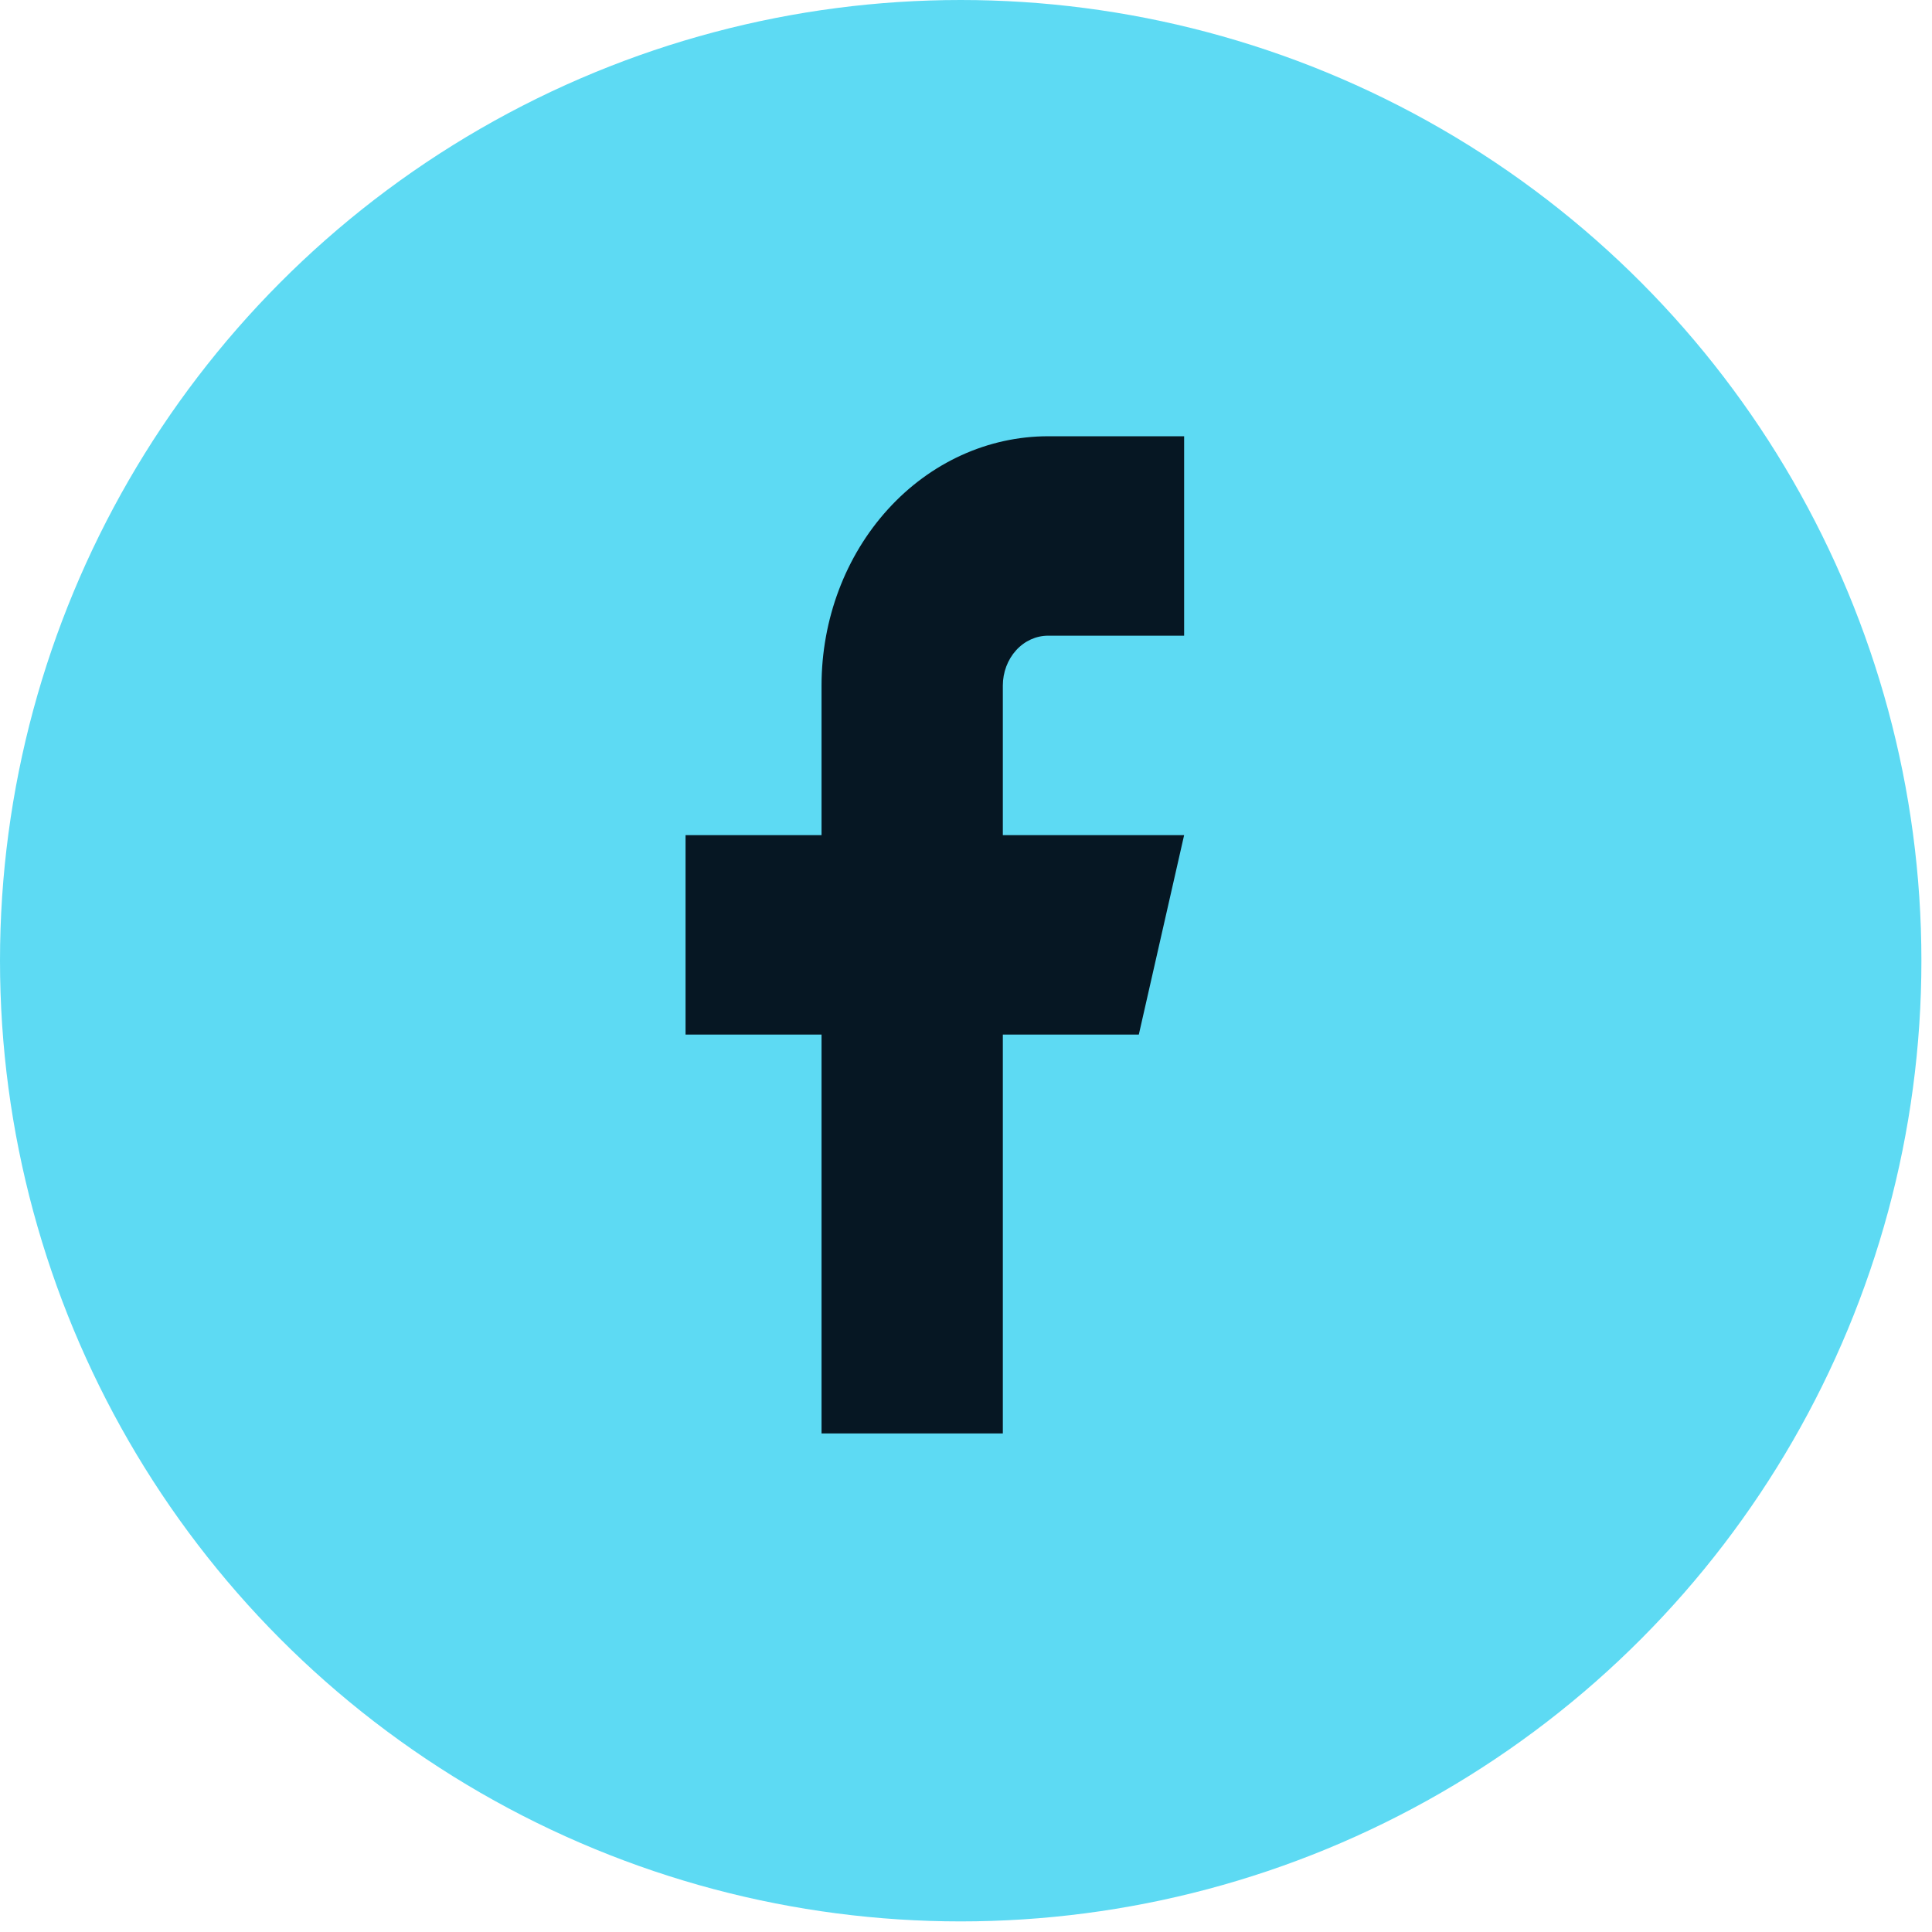 <svg width="31" height="31" viewBox="0 0 31 31" fill="none" xmlns="http://www.w3.org/2000/svg">
<circle cx="15.415" cy="15.415" r="15.415" fill="#5DDAF3"/>
<path d="M19 7H16.818C15.854 7 14.929 7.421 14.247 8.172C13.565 8.922 13.182 9.939 13.182 11V13.4H11V16.6H13.182V23H16.091V16.6H18.273L19 13.4H16.091V11C16.091 10.788 16.168 10.584 16.304 10.434C16.44 10.284 16.625 10.2 16.818 10.2H19V7Z" fill="#061723"/>
</svg>
